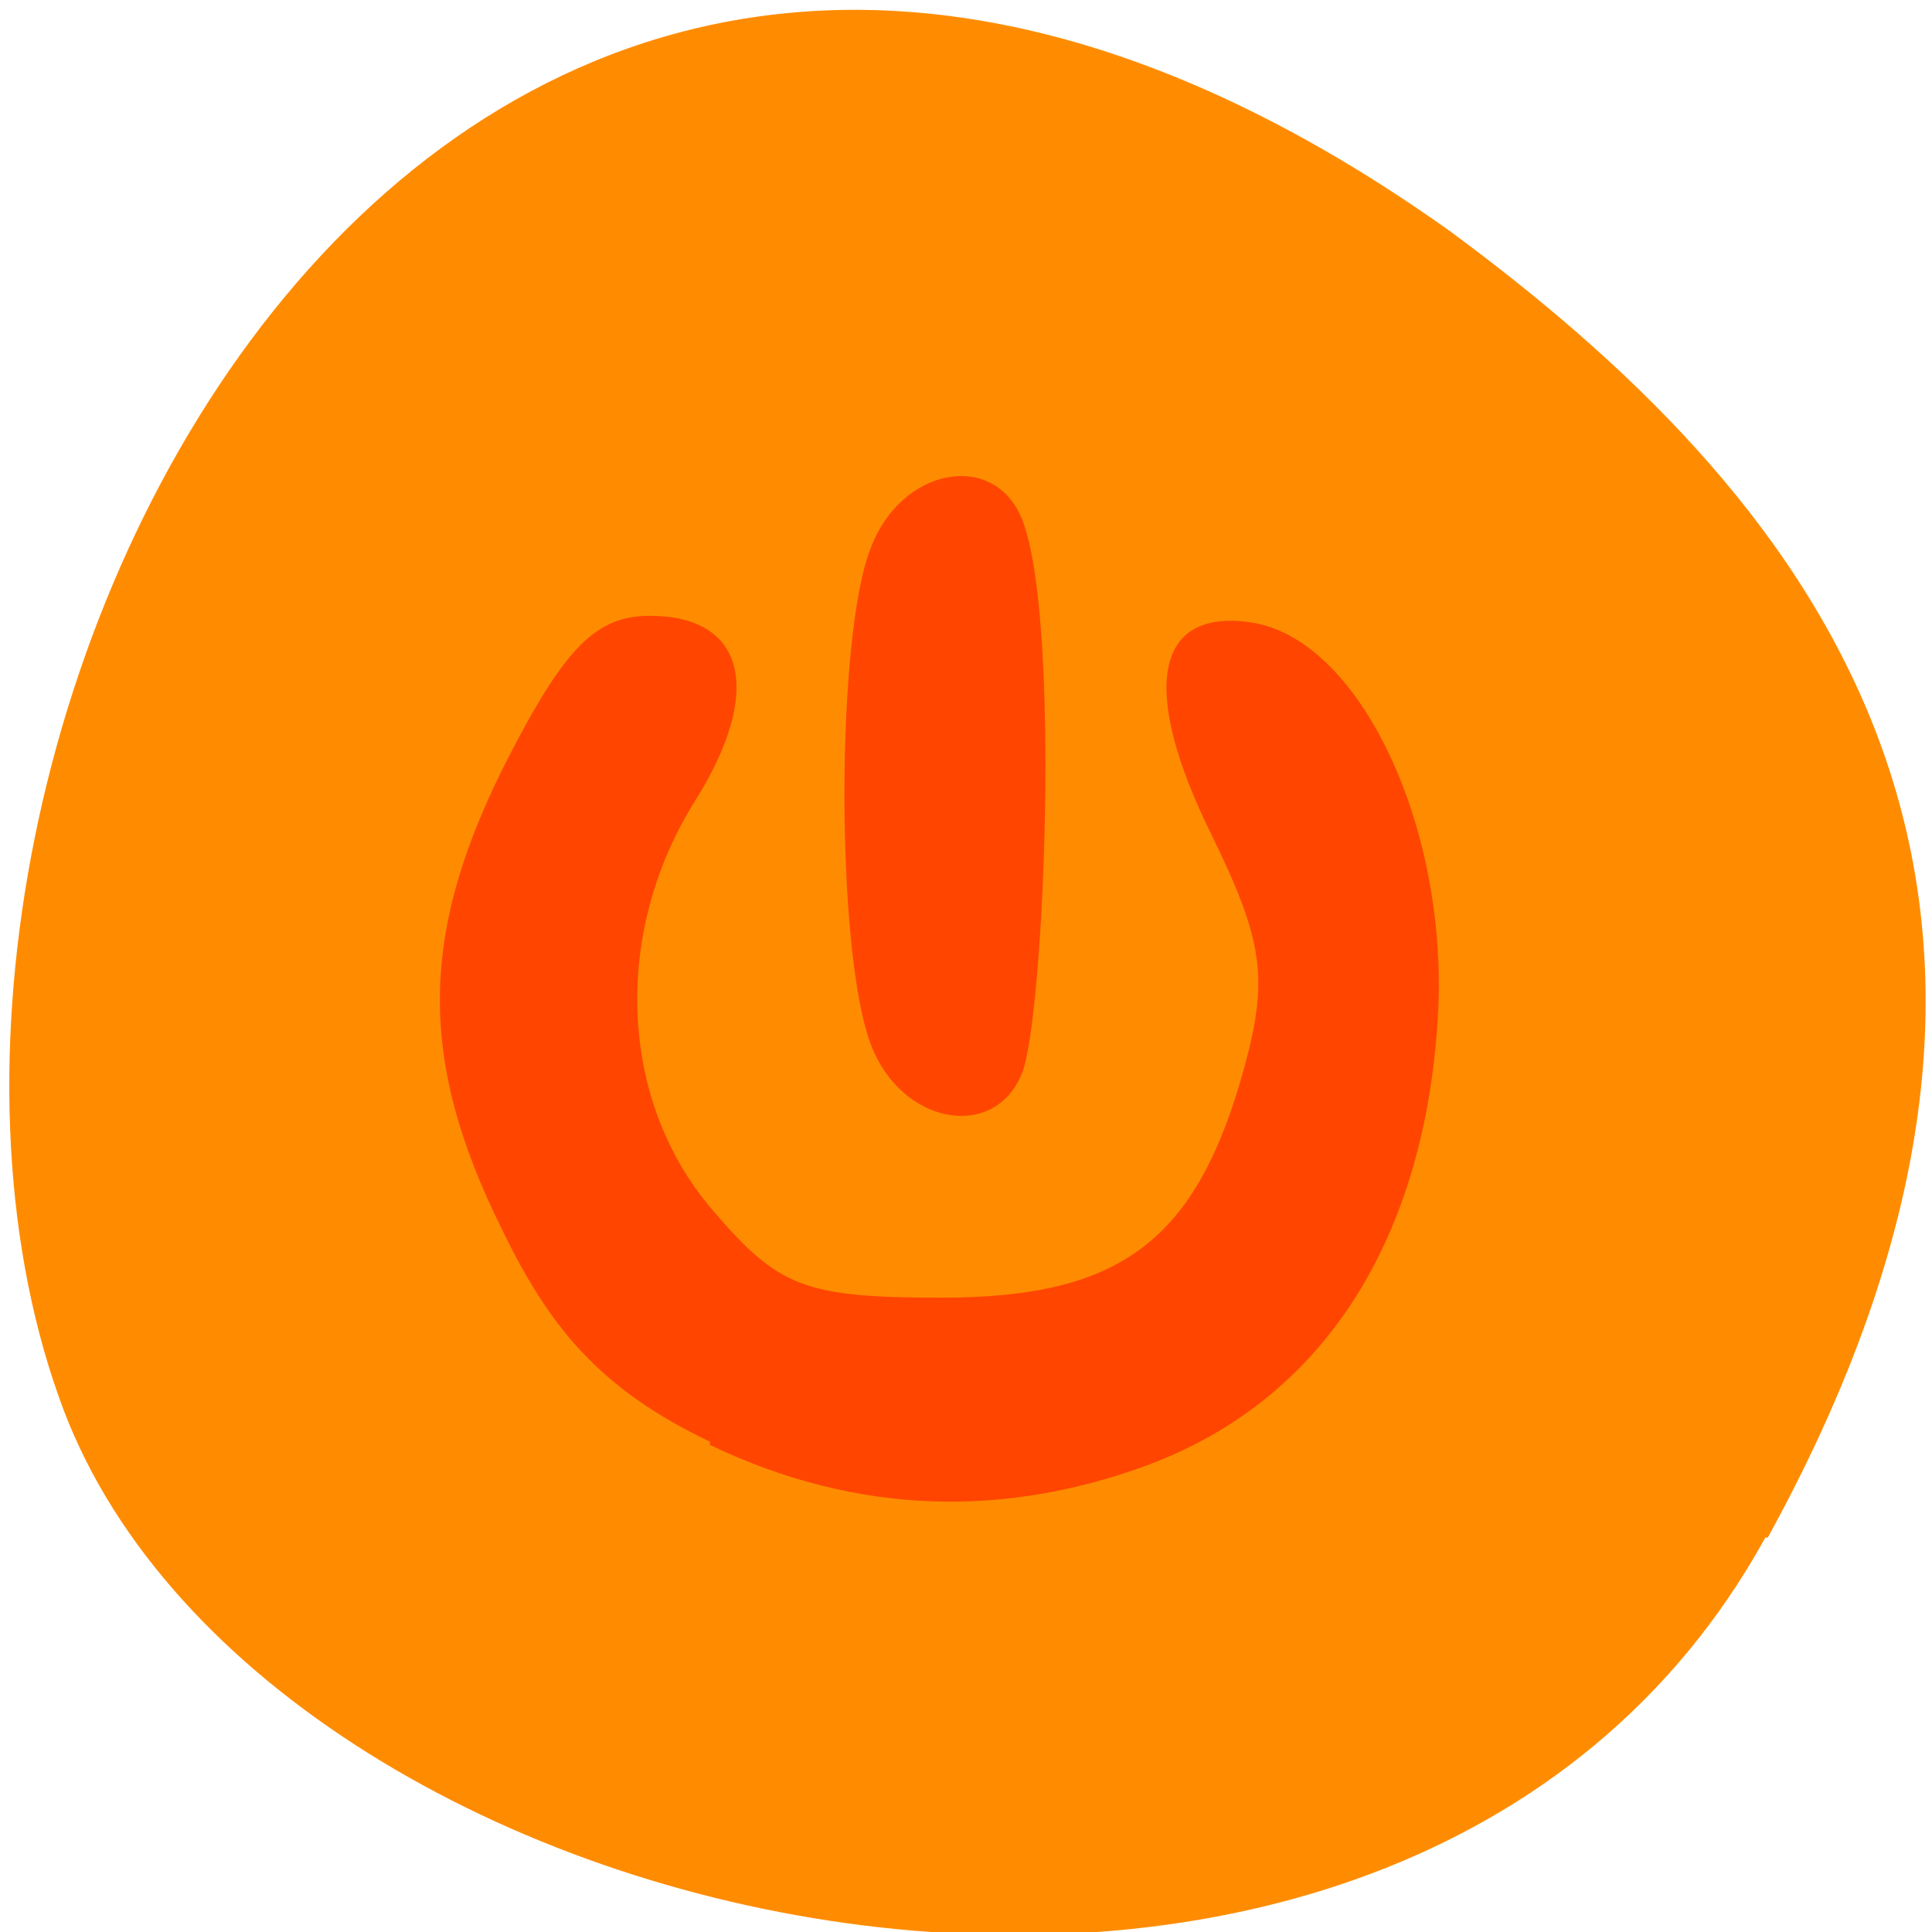 <svg xmlns="http://www.w3.org/2000/svg" viewBox="0 0 24 24"><path d="m 21.93 19.1 c -4.55 8.26 -18.81 5.1 -21.2 -1.75 c -2.88 -8.11 4.61 -23.5 17.28 -14.48 c 4.27 3.15 8.5 7.96 3.95 16.23" style="fill:#ff8c00"/><g style="fill:#ff4500"><path d="m 8.82 17.91 c -1.38 -0.66 -2 -1.43 -2.59 -2.65 c -1.05 -2.12 -1.02 -3.7 0.09 -5.86 c 0.7 -1.36 1.09 -1.75 1.75 -1.75 c 1.19 0 1.42 0.93 0.57 2.29 c -1.04 1.65 -0.95 3.74 0.21 5.09 c 0.82 0.96 1.14 1.09 2.85 1.09 c 2.23 0 3.17 -0.71 3.76 -2.87 c 0.3 -1.1 0.23 -1.57 -0.41 -2.88 c -0.89 -1.8 -0.71 -2.81 0.48 -2.64 c 1.36 0.19 2.48 2.56 2.33 4.93 c -0.16 2.61 -1.32 4.7 -3.63 5.55 c -1.73 0.63 -3.55 0.63 -5.41 -0.26"/><path d="m 10.82 12.98 c -0.44 -1.14 -0.44 -5.1 0 -6.18 c 0.38 -1 1.54 -1.21 1.88 -0.34 c 0.48 1.24 0.27 6.15 0 6.86 c -0.33 0.86 -1.5 0.66 -1.88 -0.34"/></g></svg>